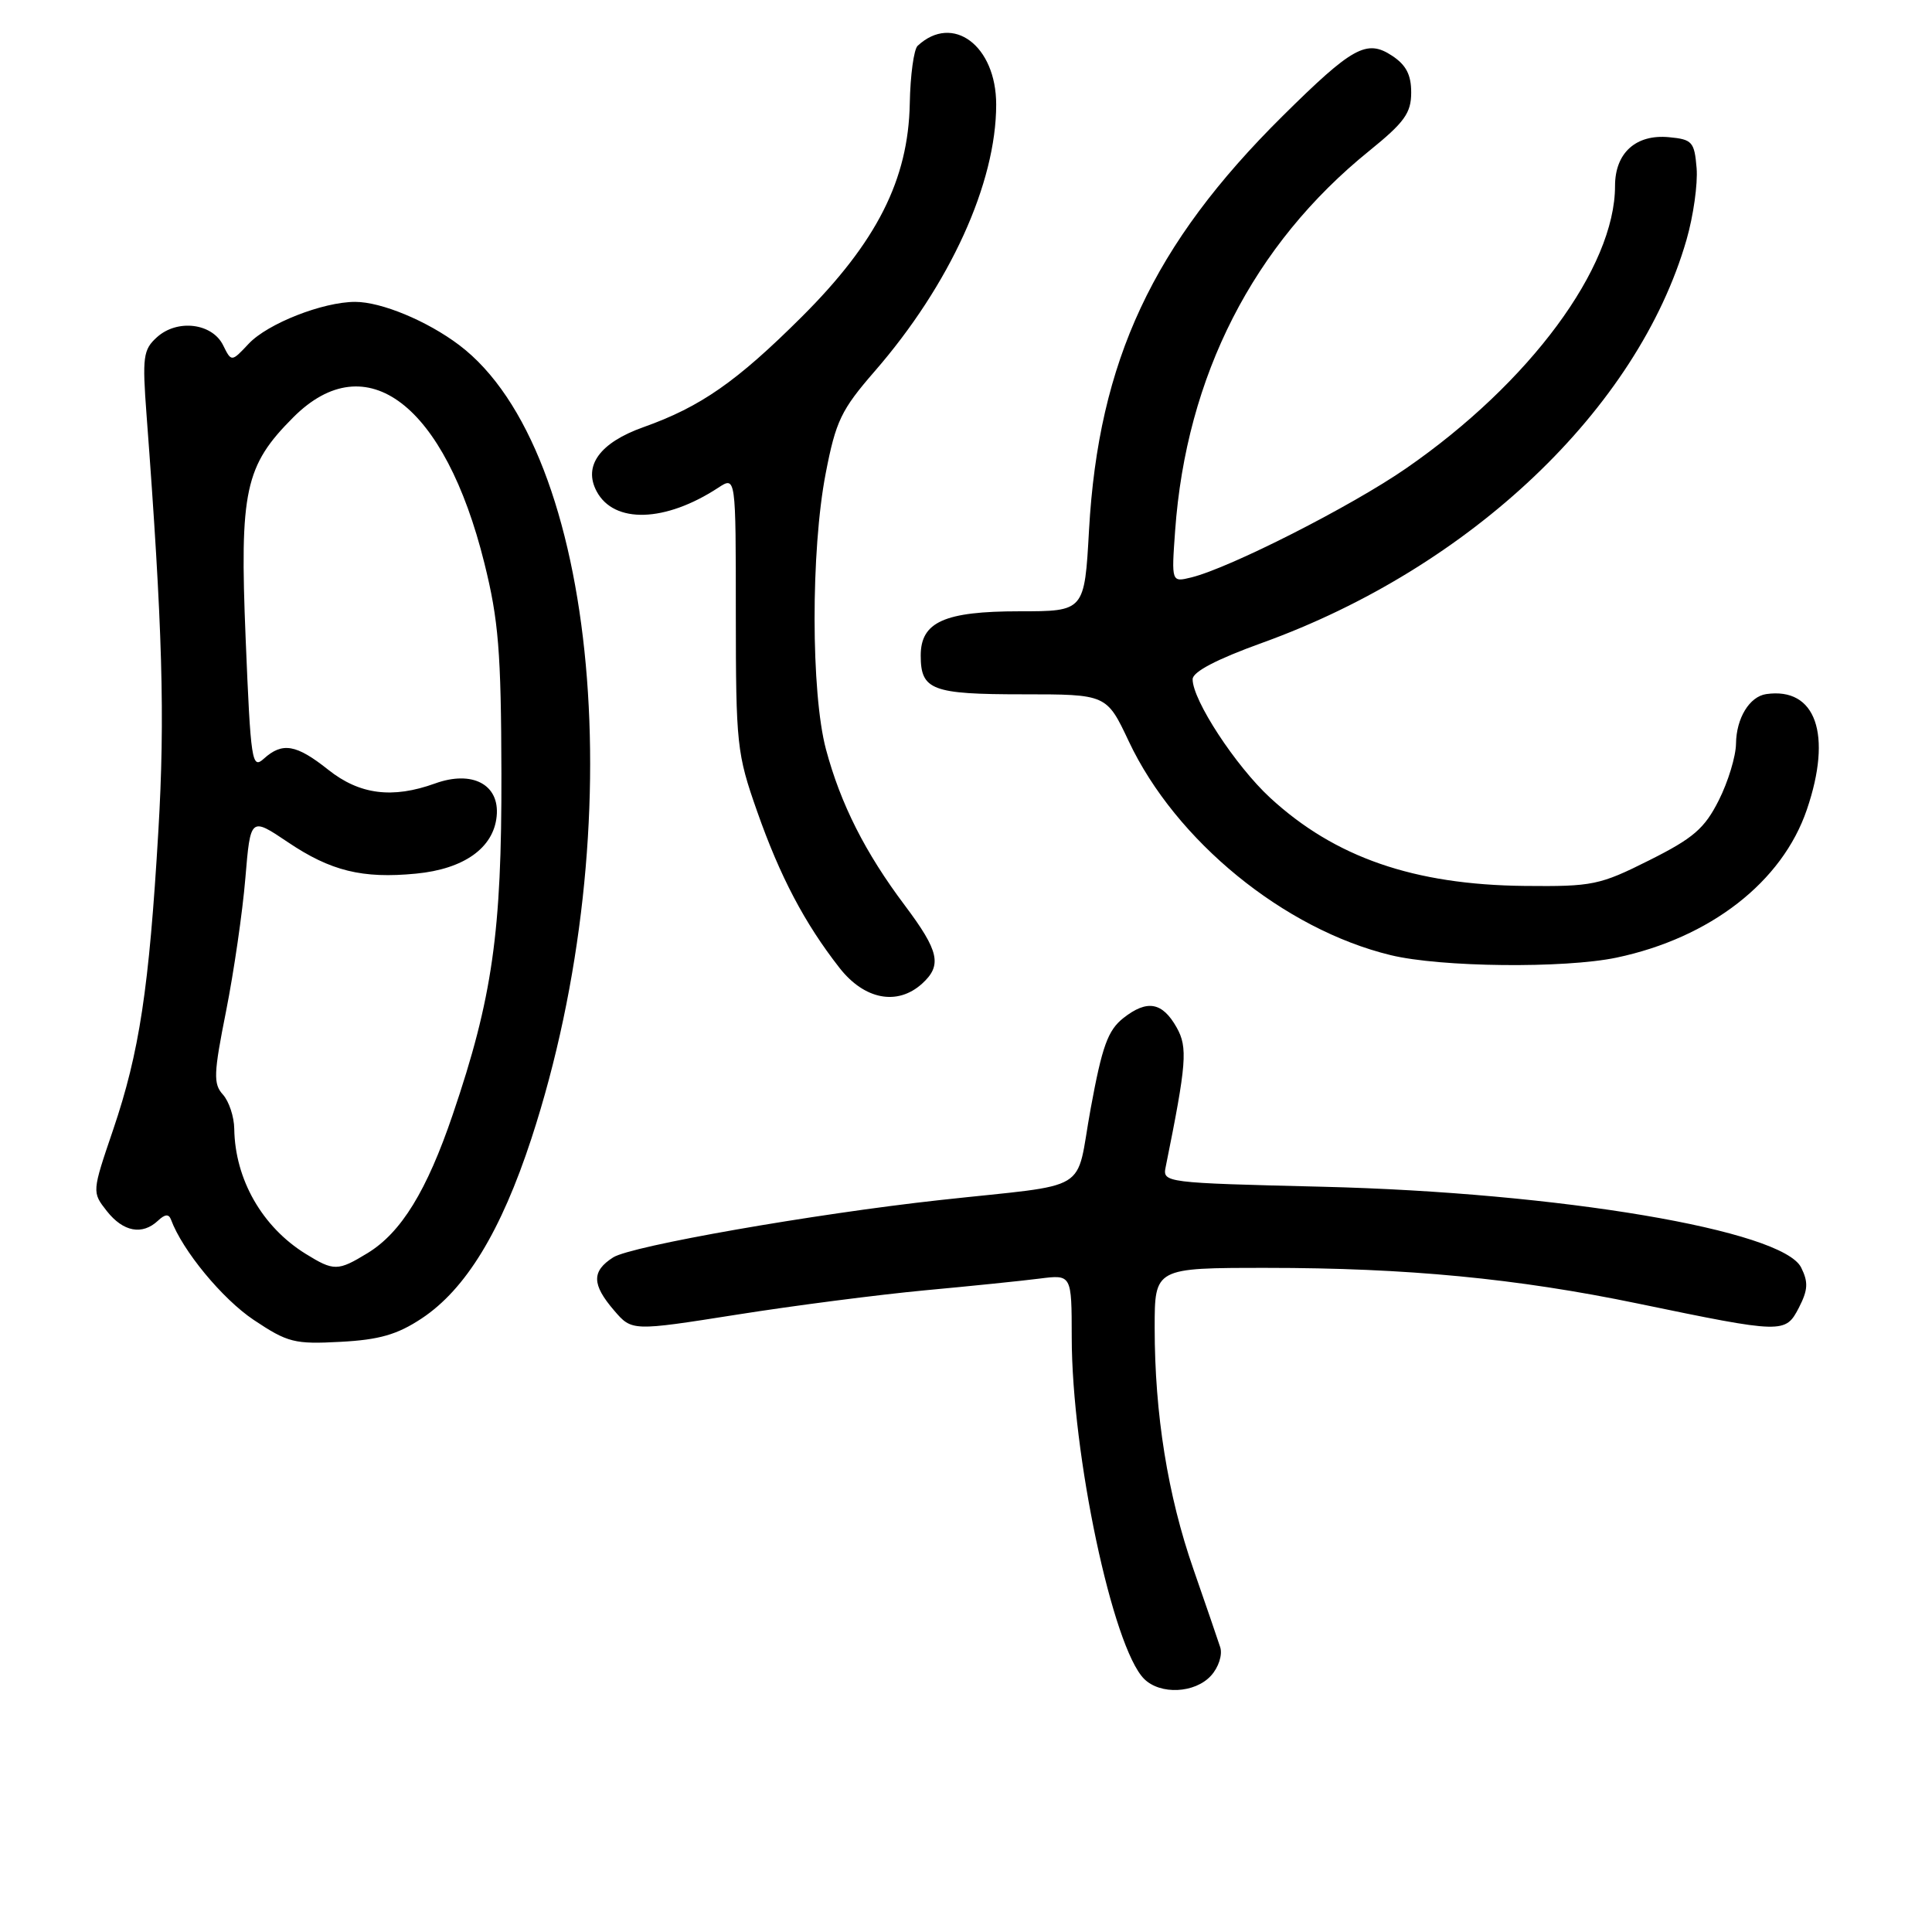 <?xml version="1.0" encoding="UTF-8" standalone="no"?>
<!DOCTYPE svg PUBLIC "-//W3C//DTD SVG 1.1//EN" "http://www.w3.org/Graphics/SVG/1.1/DTD/svg11.dtd" >
<svg xmlns="http://www.w3.org/2000/svg" xmlns:xlink="http://www.w3.org/1999/xlink" version="1.1" viewBox="0 0 256 256">
 <g >
 <path fill="currentColor"
d=" M 160.47 222.03 C 161.47 220.93 162.00 219.28 161.69 218.28 C 161.37 217.30 159.78 212.65 158.14 207.94 C 154.73 198.15 153.00 187.37 153.00 175.93 C 153.00 168.00 153.00 168.00 167.83 168.00 C 186.41 168.00 200.99 169.40 217.00 172.72 C 236.30 176.72 236.57 176.72 238.36 173.28 C 239.57 170.92 239.63 169.90 238.66 167.95 C 236.20 163.01 206.65 158.02 175.26 157.25 C 154.29 156.74 154.03 156.71 154.46 154.62 C 157.23 140.92 157.40 138.80 155.92 136.16 C 154.02 132.78 152.01 132.42 148.86 134.89 C 146.80 136.52 146.04 138.61 144.52 146.89 C 142.42 158.33 145.00 156.77 124.50 159.02 C 107.77 160.86 83.63 165.09 81.25 166.61 C 78.38 168.44 78.41 170.20 81.37 173.64 C 83.73 176.39 83.73 176.39 97.62 174.20 C 105.25 172.99 116.45 171.55 122.50 170.98 C 128.55 170.42 135.41 169.72 137.75 169.42 C 142.00 168.88 142.00 168.88 142.01 177.19 C 142.02 192.71 147.44 218.30 151.60 222.46 C 153.75 224.60 158.34 224.38 160.47 222.03 Z  M 55.86 174.71 C 61.71 170.84 66.38 163.18 70.42 150.85 C 83.89 109.64 79.34 59.68 60.84 45.72 C 56.60 42.52 50.53 40.00 47.06 40.00 C 42.78 40.00 35.46 42.88 32.96 45.54 C 30.67 47.98 30.67 47.98 29.56 45.74 C 28.11 42.81 23.49 42.25 20.80 44.68 C 18.97 46.33 18.84 47.28 19.42 55.00 C 21.54 83.21 21.88 94.98 20.98 110.17 C 19.75 131.03 18.47 139.45 14.99 149.70 C 12.18 157.96 12.18 157.96 14.16 160.48 C 16.33 163.23 18.85 163.70 20.93 161.75 C 21.86 160.87 22.37 160.83 22.66 161.61 C 24.18 165.72 29.47 172.12 33.61 174.89 C 38.12 177.90 39.02 178.13 45.11 177.80 C 50.26 177.53 52.64 176.84 55.86 174.71 Z  M 122.17 130.35 C 124.86 127.91 124.45 126.05 119.90 119.98 C 114.65 113.00 111.38 106.53 109.44 99.27 C 107.45 91.78 107.43 72.95 109.41 62.72 C 110.75 55.79 111.46 54.31 115.88 49.22 C 125.87 37.73 132.00 24.27 132.00 13.85 C 132.00 6.05 126.24 1.74 121.59 6.07 C 121.09 6.54 120.62 9.97 120.55 13.71 C 120.36 23.80 116.18 32.07 106.24 41.98 C 97.61 50.58 92.83 53.91 85.26 56.60 C 79.49 58.65 77.25 61.72 79.06 65.11 C 81.37 69.43 88.16 69.22 95.18 64.62 C 97.50 63.10 97.50 63.10 97.50 81.30 C 97.51 98.68 97.63 99.86 100.32 107.50 C 103.35 116.13 106.61 122.33 111.24 128.25 C 114.53 132.46 118.90 133.30 122.17 130.35 Z  M 214.20 126.89 C 226.62 124.27 236.16 116.86 239.42 107.27 C 242.82 97.31 240.61 91.03 234.04 91.97 C 231.82 92.29 230.07 95.16 230.03 98.54 C 230.01 100.21 228.99 103.58 227.75 106.04 C 225.86 109.79 224.39 111.06 218.54 113.99 C 211.96 117.29 211.03 117.48 202.04 117.39 C 187.34 117.24 176.87 113.61 168.29 105.70 C 163.73 101.49 158.01 92.76 158.03 90.00 C 158.03 89.02 161.22 87.35 167.27 85.17 C 194.85 75.21 217.01 54.17 223.47 31.78 C 224.38 28.63 224.98 24.36 224.81 22.28 C 224.52 18.80 224.24 18.47 221.16 18.18 C 216.77 17.76 214.00 20.26 214.00 24.64 C 214.00 35.45 202.69 50.74 186.33 62.05 C 179.05 67.09 162.97 75.25 157.86 76.51 C 155.22 77.16 155.22 77.16 155.71 70.33 C 157.18 49.81 166.07 32.41 181.42 20.00 C 186.09 16.22 186.99 14.98 186.99 12.27 C 187.00 9.91 186.31 8.60 184.45 7.38 C 181.09 5.17 179.22 6.20 169.95 15.38 C 152.76 32.41 145.56 47.81 144.30 70.25 C 143.70 81.00 143.70 81.00 135.07 81.00 C 125.15 81.00 122.00 82.41 122.00 86.86 C 122.00 91.44 123.47 92.00 135.52 92.00 C 146.63 92.00 146.63 92.00 149.57 98.23 C 155.78 111.41 170.15 123.14 184.27 126.56 C 190.89 128.17 207.27 128.34 214.20 126.89 Z  M 40.50 166.14 C 34.75 162.58 31.14 156.28 31.04 149.58 C 31.02 147.97 30.34 145.93 29.54 145.04 C 28.25 143.62 28.30 142.28 29.96 133.96 C 30.99 128.76 32.14 120.85 32.51 116.38 C 33.19 108.26 33.19 108.26 38.14 111.59 C 43.82 115.42 48.02 116.45 55.13 115.76 C 61.47 115.15 65.40 112.36 65.81 108.16 C 66.23 103.96 62.59 102.02 57.63 103.82 C 52.00 105.85 47.65 105.30 43.50 102.00 C 39.25 98.62 37.42 98.31 34.96 100.53 C 33.38 101.97 33.22 100.93 32.55 84.62 C 31.74 65.01 32.45 61.71 38.88 55.28 C 48.54 45.62 58.95 53.57 64.18 74.61 C 66.06 82.16 66.40 86.36 66.44 102.50 C 66.49 123.50 65.25 132.23 59.99 147.69 C 56.55 157.81 53.16 163.32 48.71 166.04 C 44.76 168.45 44.24 168.45 40.50 166.14 Z "/>
</g>
</svg>